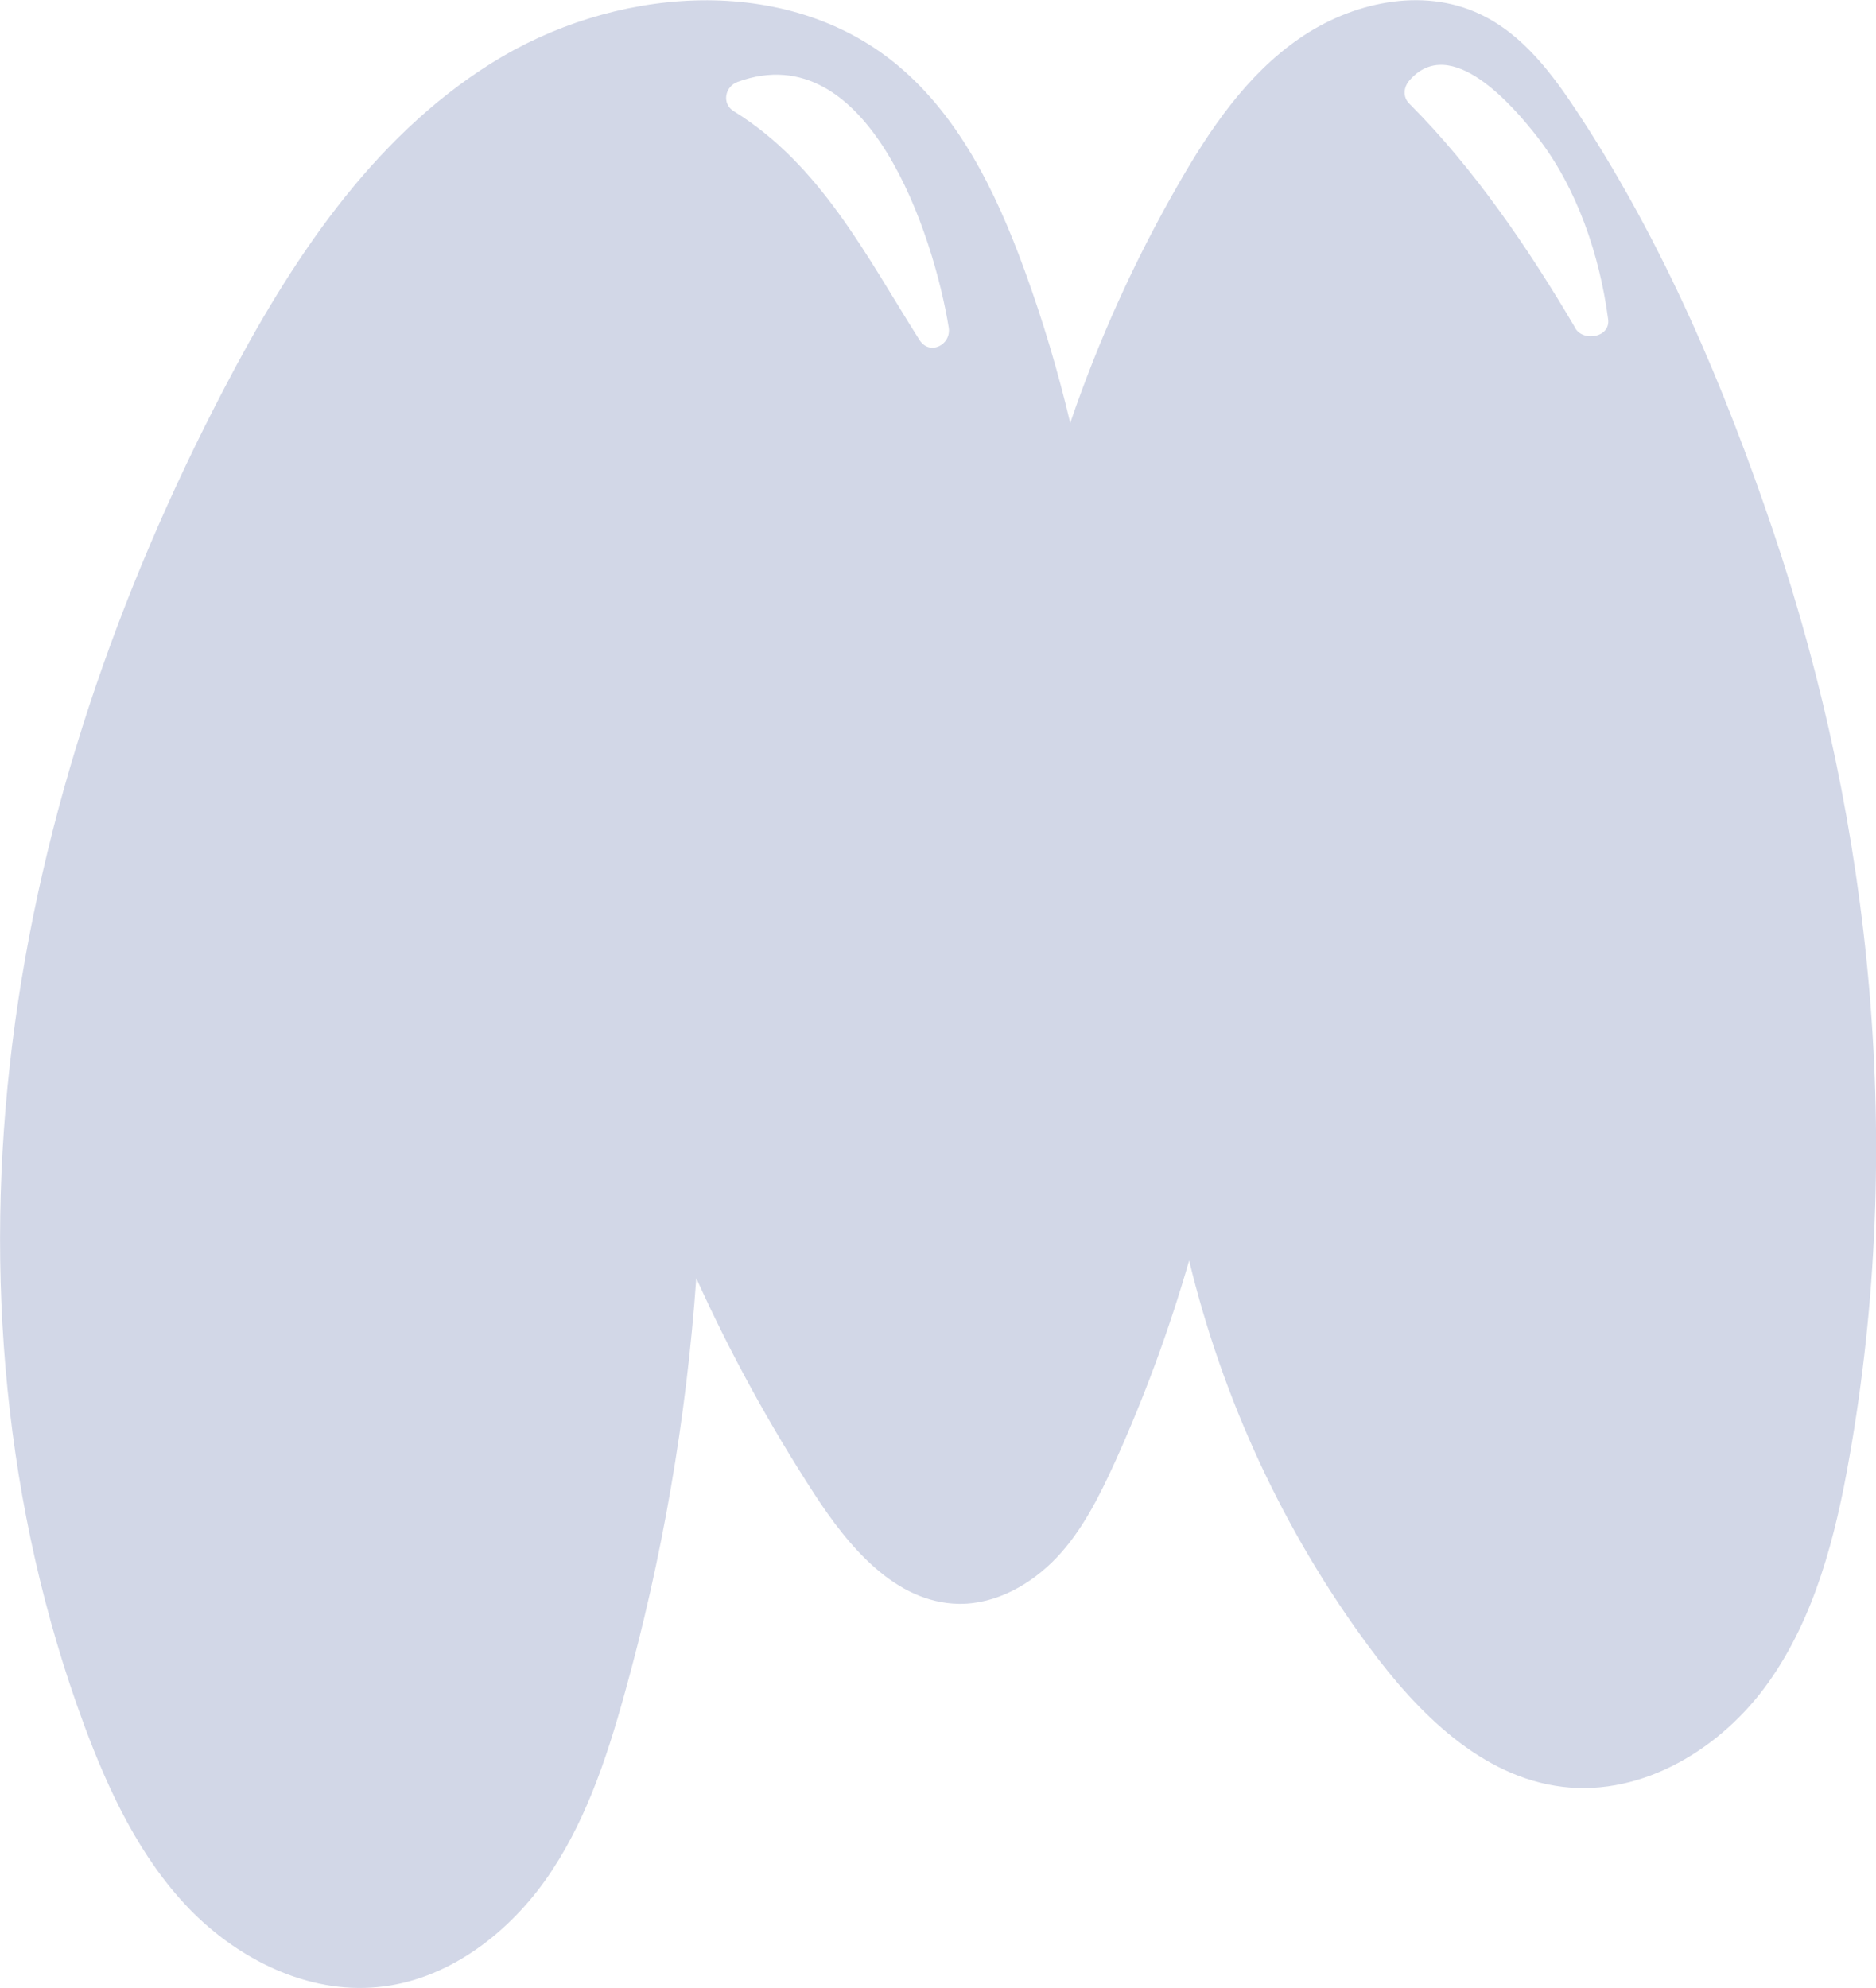 <?xml version="1.0" encoding="UTF-8"?>
<svg id="Layer_2" data-name="Layer 2" xmlns="http://www.w3.org/2000/svg" viewBox="0 0 109.47 116">
  <defs>
    <style>
      .cls-1 {
        stroke-width: 0px;
      }
    </style>
  </defs>
  <g id="vectors">
    <path fill="#d2d7e7" class="cls-1" d="m103.5,31.08c-2.88-8.53-6.4-16.82-11.35-24.38-1.53-2.34-3.28-4.71-5.82-5.89-3.36-1.58-7.48-.67-10.53,1.45-3.05,2.11-5.2,5.28-7.04,8.49-2.55,4.43-4.66,9.11-6.31,13.93-.71-3.02-1.6-5.99-2.66-8.9-1.68-4.62-3.93-9.26-7.81-12.29-6.53-5.09-16.3-4.21-23.31.2-7.02,4.4-11.75,11.61-15.58,18.96C6.85,34.58,2.39,47.51.72,60.88s-.48,27.17,4.2,39.8c1.44,3.87,3.24,7.69,6.1,10.67,2.87,2.97,6.94,5,11.04,4.59,3.94-.38,7.42-2.97,9.73-6.19,2.3-3.23,3.58-7.05,4.64-10.87,2.22-7.94,3.62-16.09,4.2-24.3,1.97,4.36,4.27,8.55,6.87,12.56,2.01,3.1,4.74,6.38,8.45,6.44,2.17.03,4.23-1.14,5.72-2.71,1.5-1.59,2.48-3.57,3.39-5.56,1.73-3.82,3.17-7.74,4.33-11.76,1.96,8.1,5.52,15.82,10.49,22.53,2.84,3.86,6.58,7.62,11.33,8.18,4.68.55,9.26-2.26,11.98-6.09s3.92-8.53,4.73-13.16c3.17-17.98,1.4-36.67-4.42-53.93Zm-49.85-11.25c-3.09-4.88-5.76-10.21-10.83-13.34-.72-.44-.52-1.44.22-1.71,7.65-2.8,11.46,8.99,12.32,14.33.16,1.02-1.12,1.66-1.71.72Zm38.28-.68c-2.71-4.61-5.91-9.32-9.7-13.11-.38-.38-.33-.94,0-1.33,2.41-2.81,6.09,1.5,7.47,3.27,2.33,2.99,3.65,6.93,4.14,10.65.14,1.06-1.44,1.33-1.92.52Z"/>
  </g>
</svg>